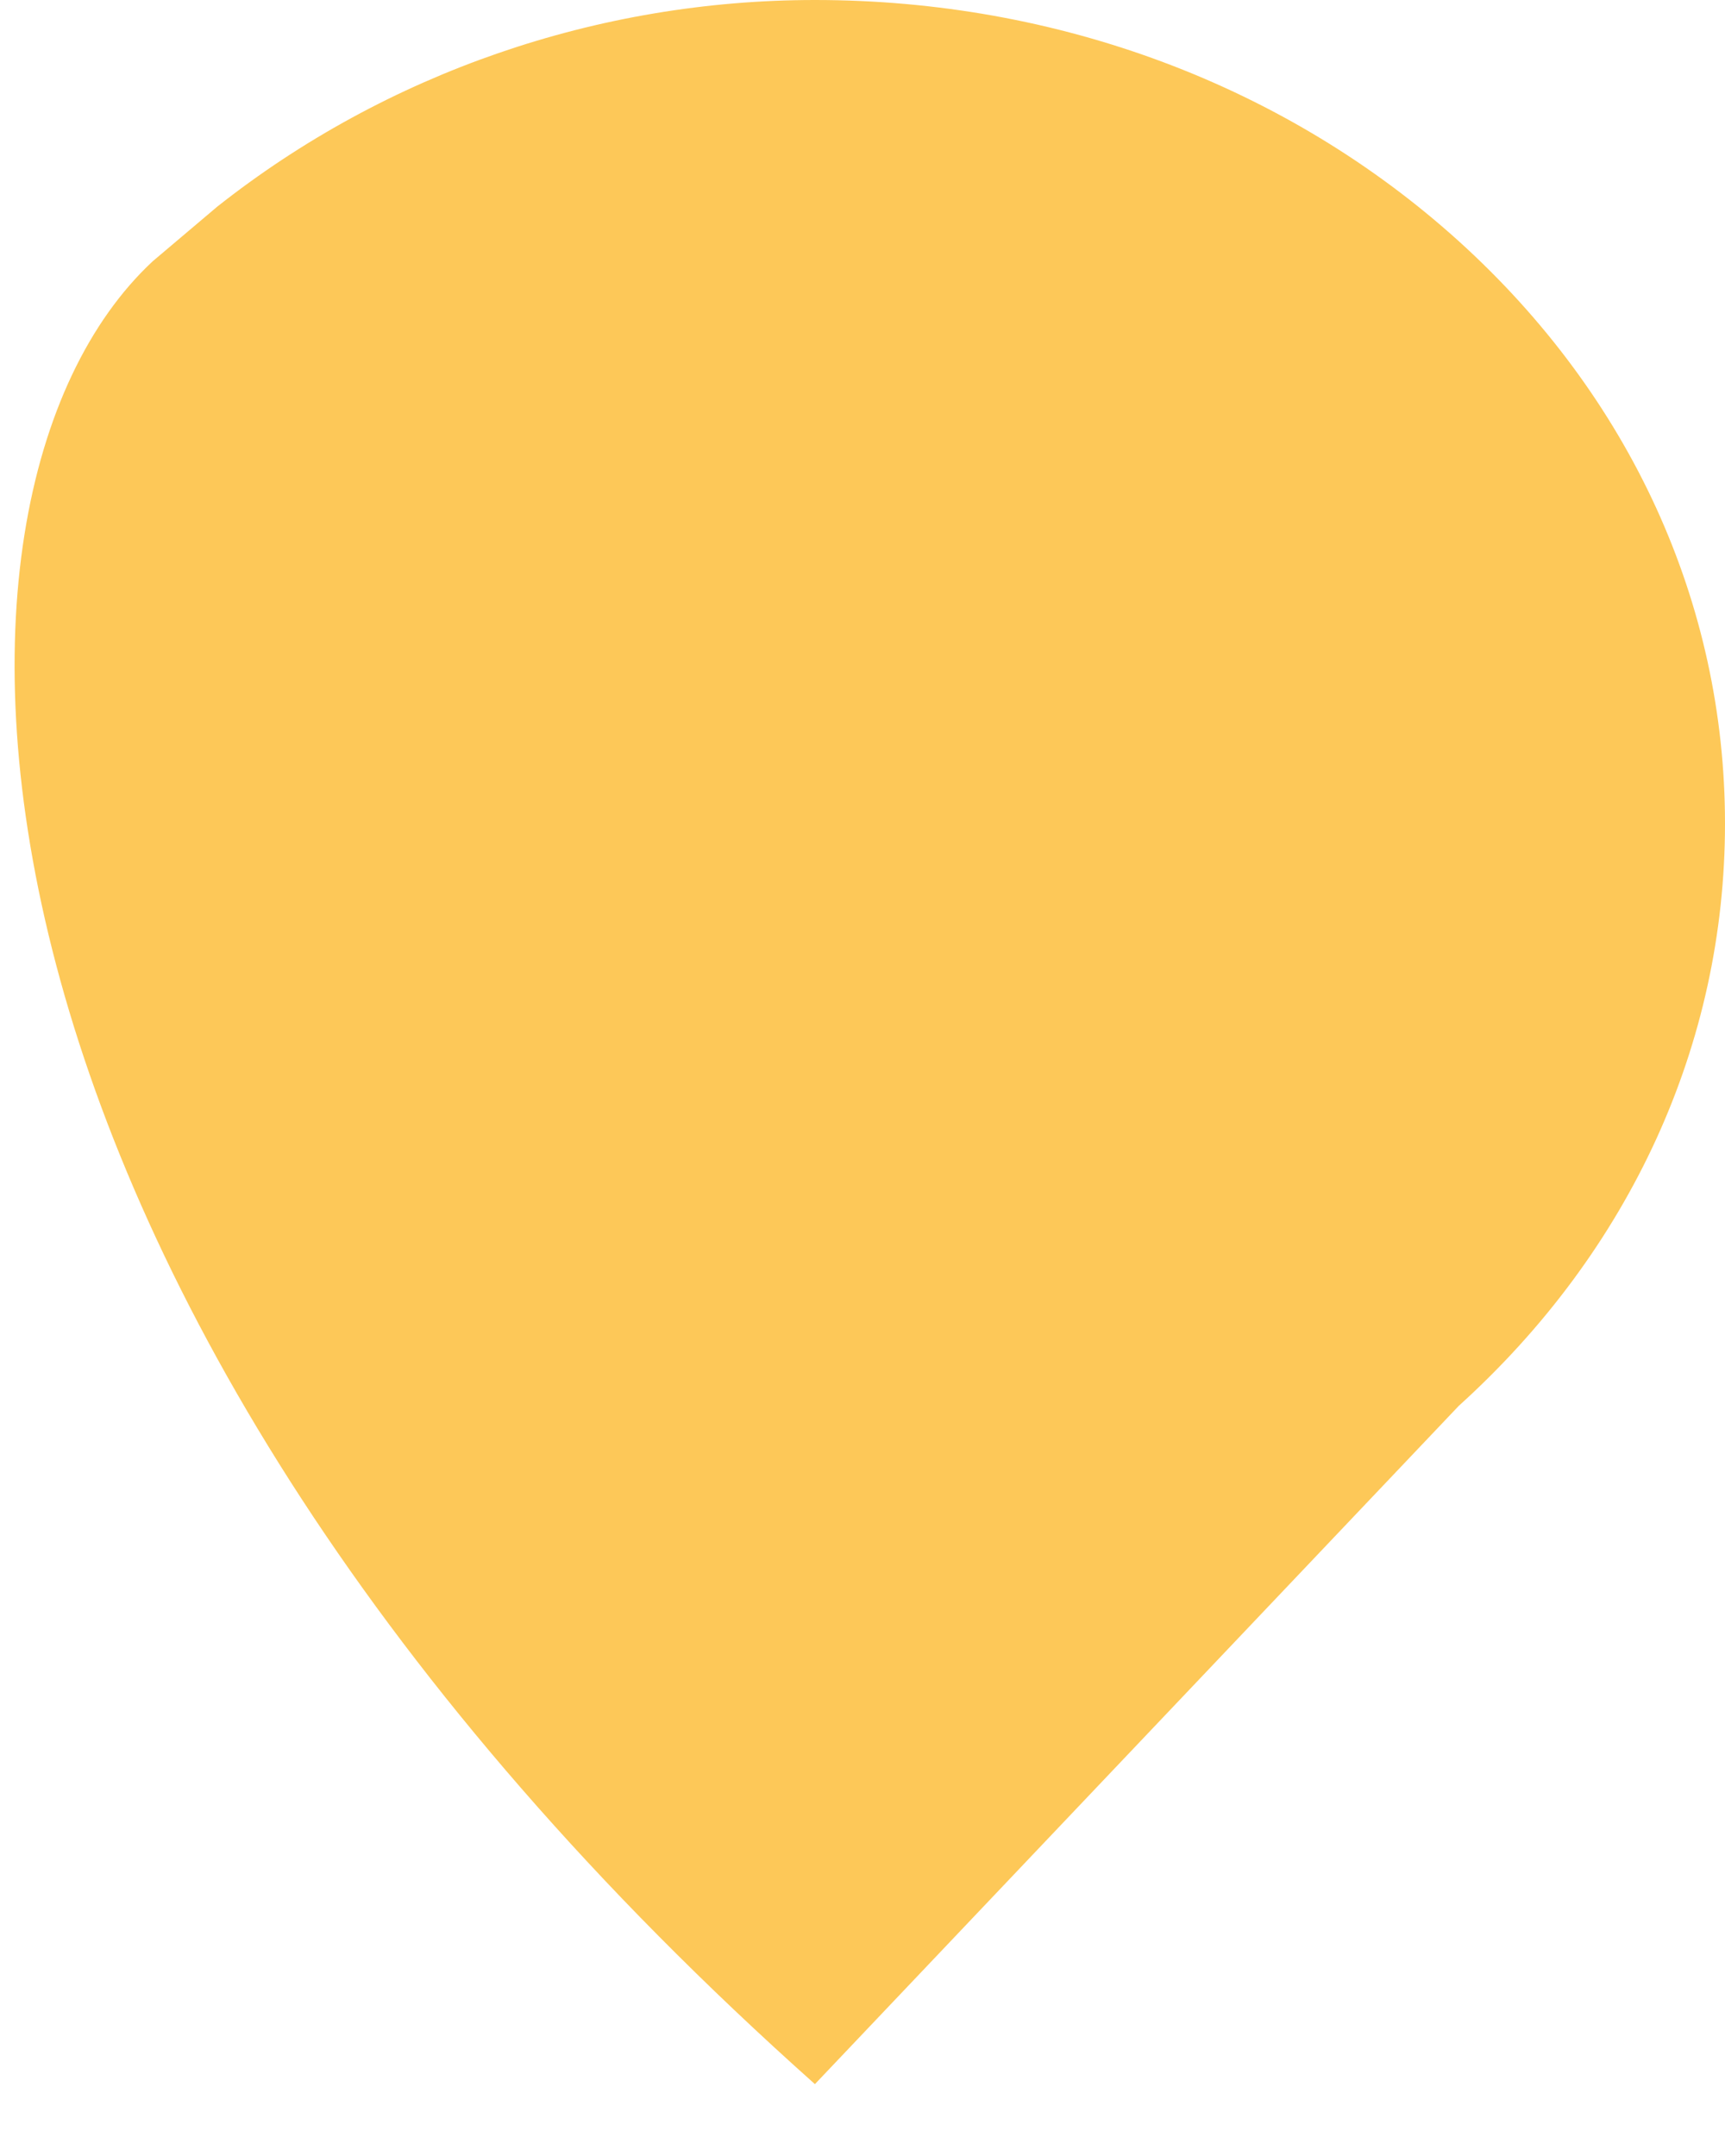 <svg width="12" height="15" viewBox="0 0 12 15" fill="none" xmlns="http://www.w3.org/2000/svg">
<path d="M10.148 9.781L5.669 14.5C-0.5 9 -0.702 3.462 1.062 1.818L1.511 1.438C2.69 0.506 4.162 0 5.669 0C7.361 0 8.951 0.596 10.148 1.678C11.342 2.759 12 4.198 12 5.73C12 7.262 11.342 8.701 10.148 9.781Z" fill="#FDC858"/>
</svg>
